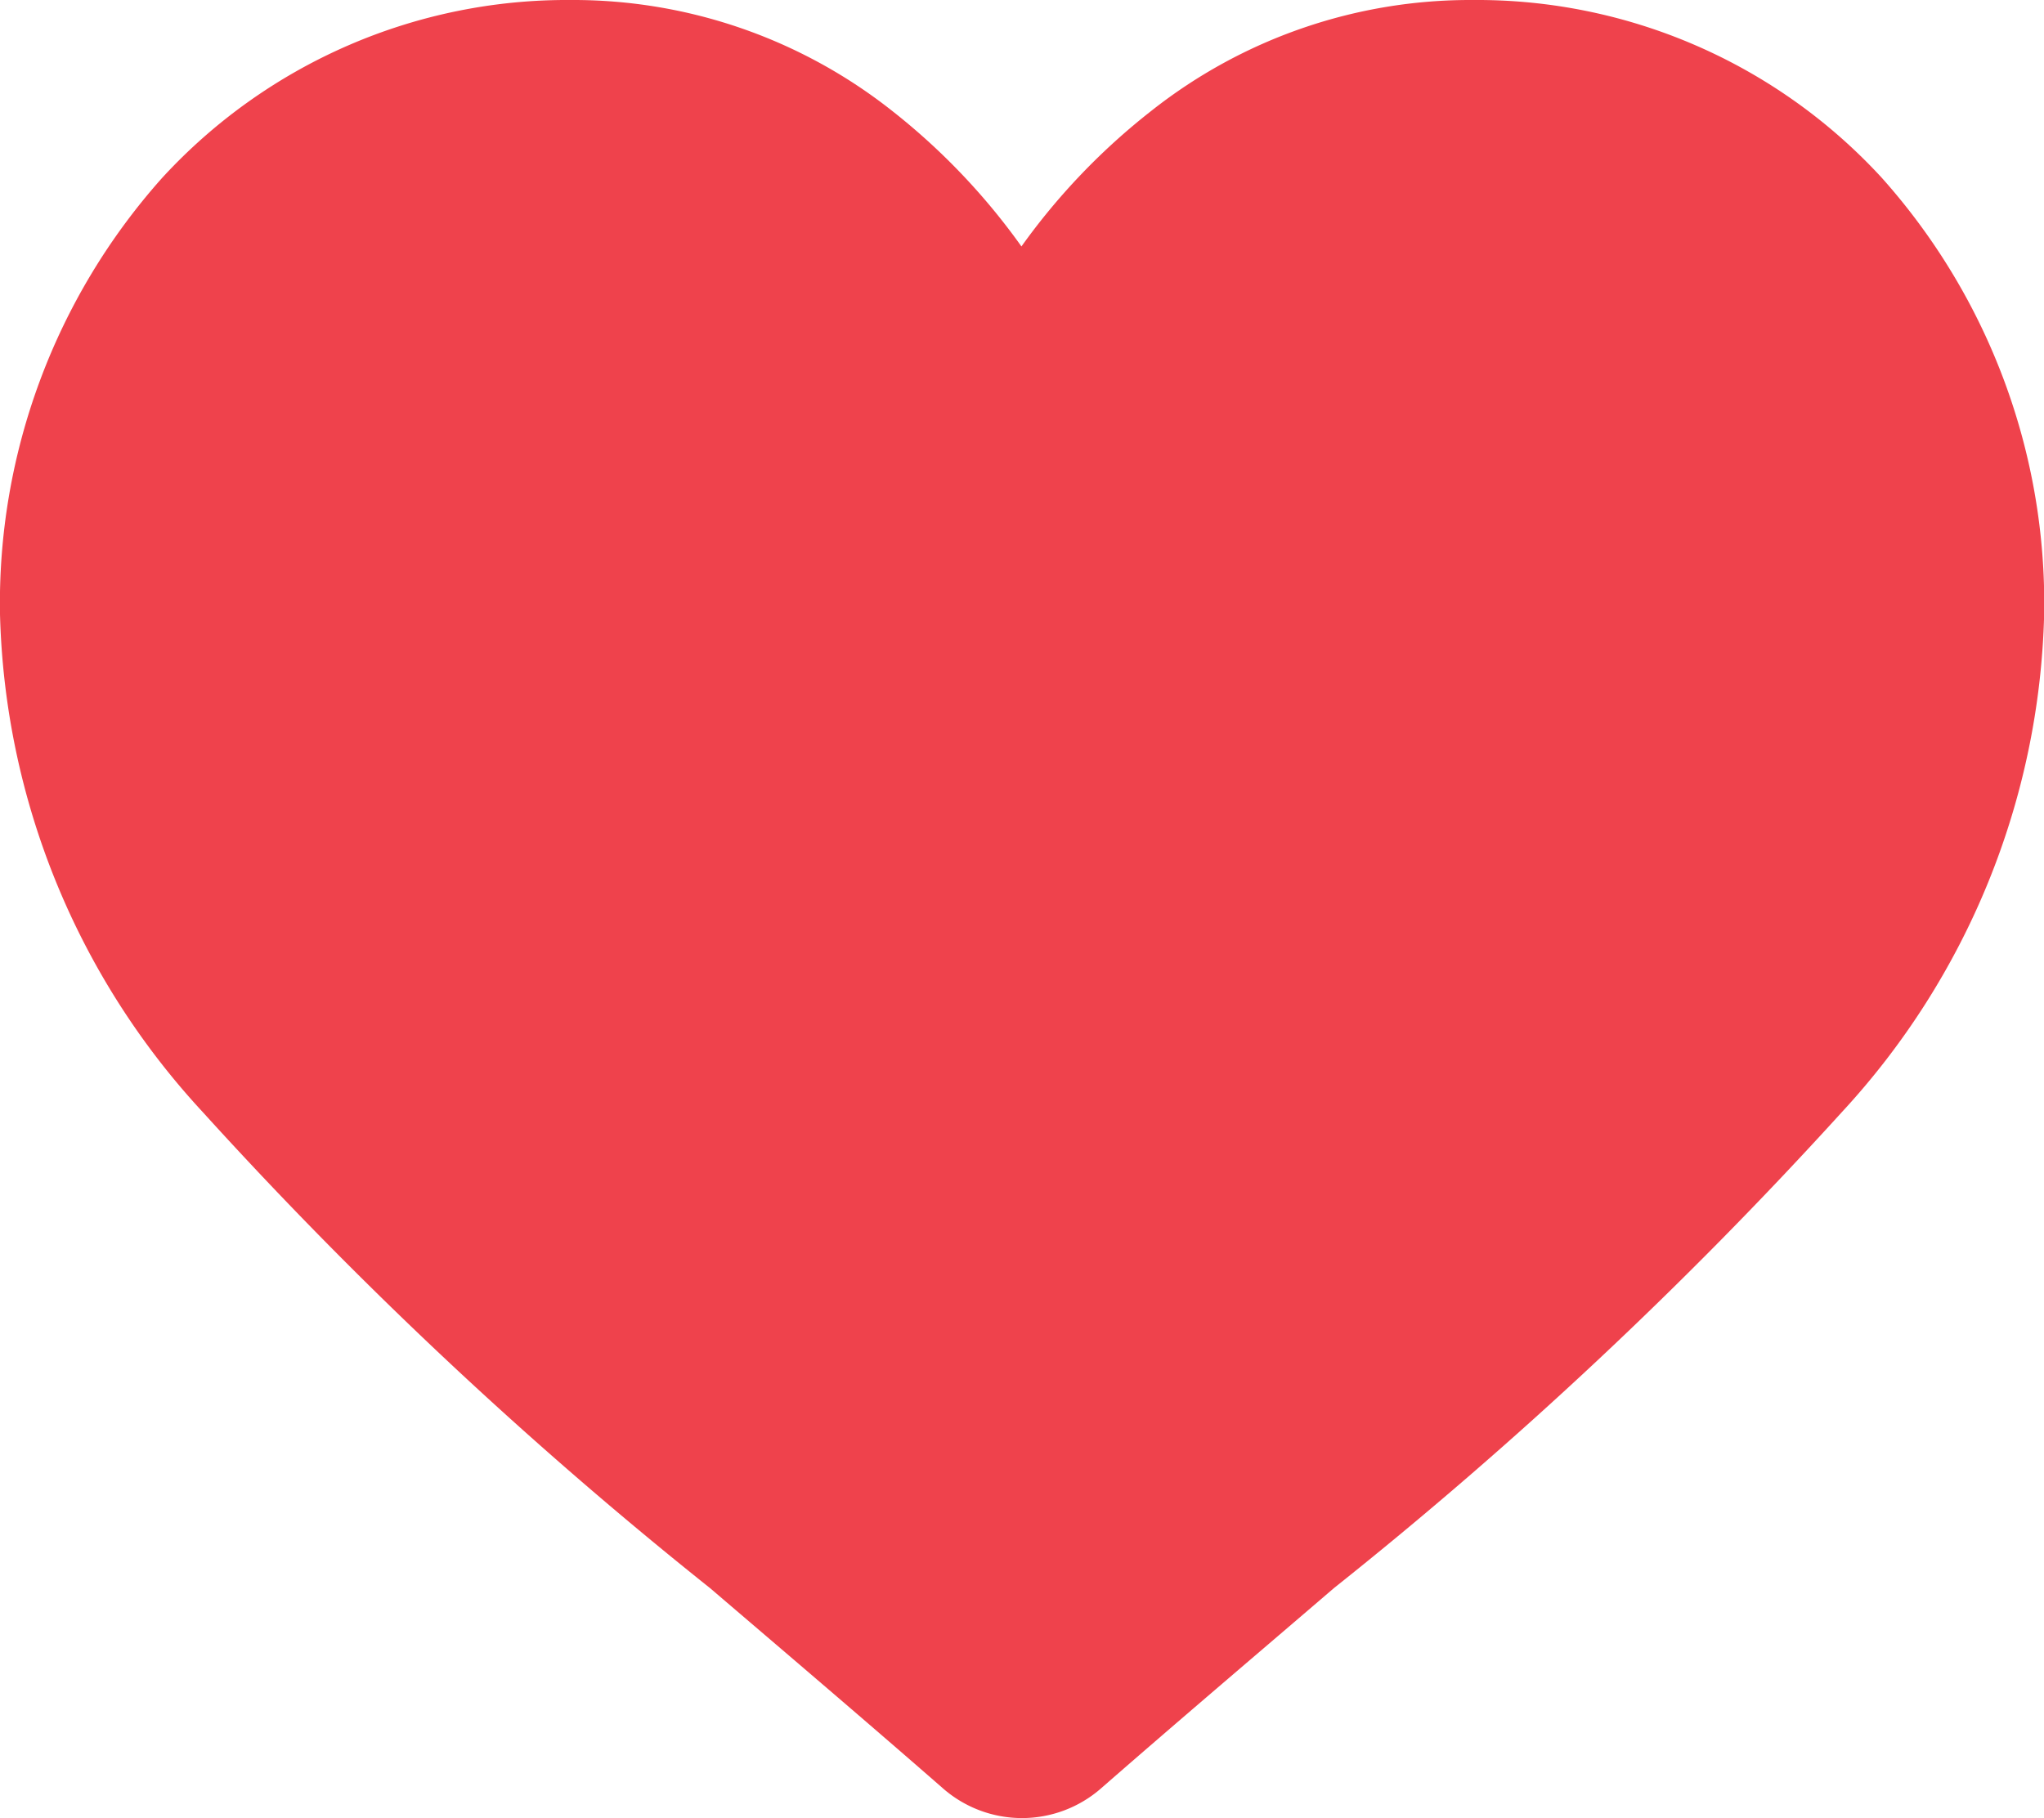 <svg xmlns="http://www.w3.org/2000/svg" width="14.612" height="13" viewBox="0 0 14.612 13">
<path id="prefix__heart" fill="#ef424c" d="M13.453 1.272A3.929 3.929 0 0 0 10.53 0a3.676 3.676 0 0 0-2.3.793 4.7 4.7 0 0 0-.928.969 4.7 4.7 0 0 0-.924-.969A3.675 3.675 0 0 0 4.082 0a3.929 3.929 0 0 0-2.923 1.272A4.567 4.567 0 0 0 0 4.391a5.439 5.439 0 0 0 1.449 3.56 30.9 30.9 0 0 0 3.628 3.405c.5.428 1.072.914 1.664 1.431a.858.858 0 0 0 1.13 0c.592-.517 1.162-1 1.665-1.432a30.888 30.888 0 0 0 3.628-3.4 5.438 5.438 0 0 0 1.449-3.56 4.567 4.567 0 0 0-1.16-3.123zm0 0"/>
</svg>
